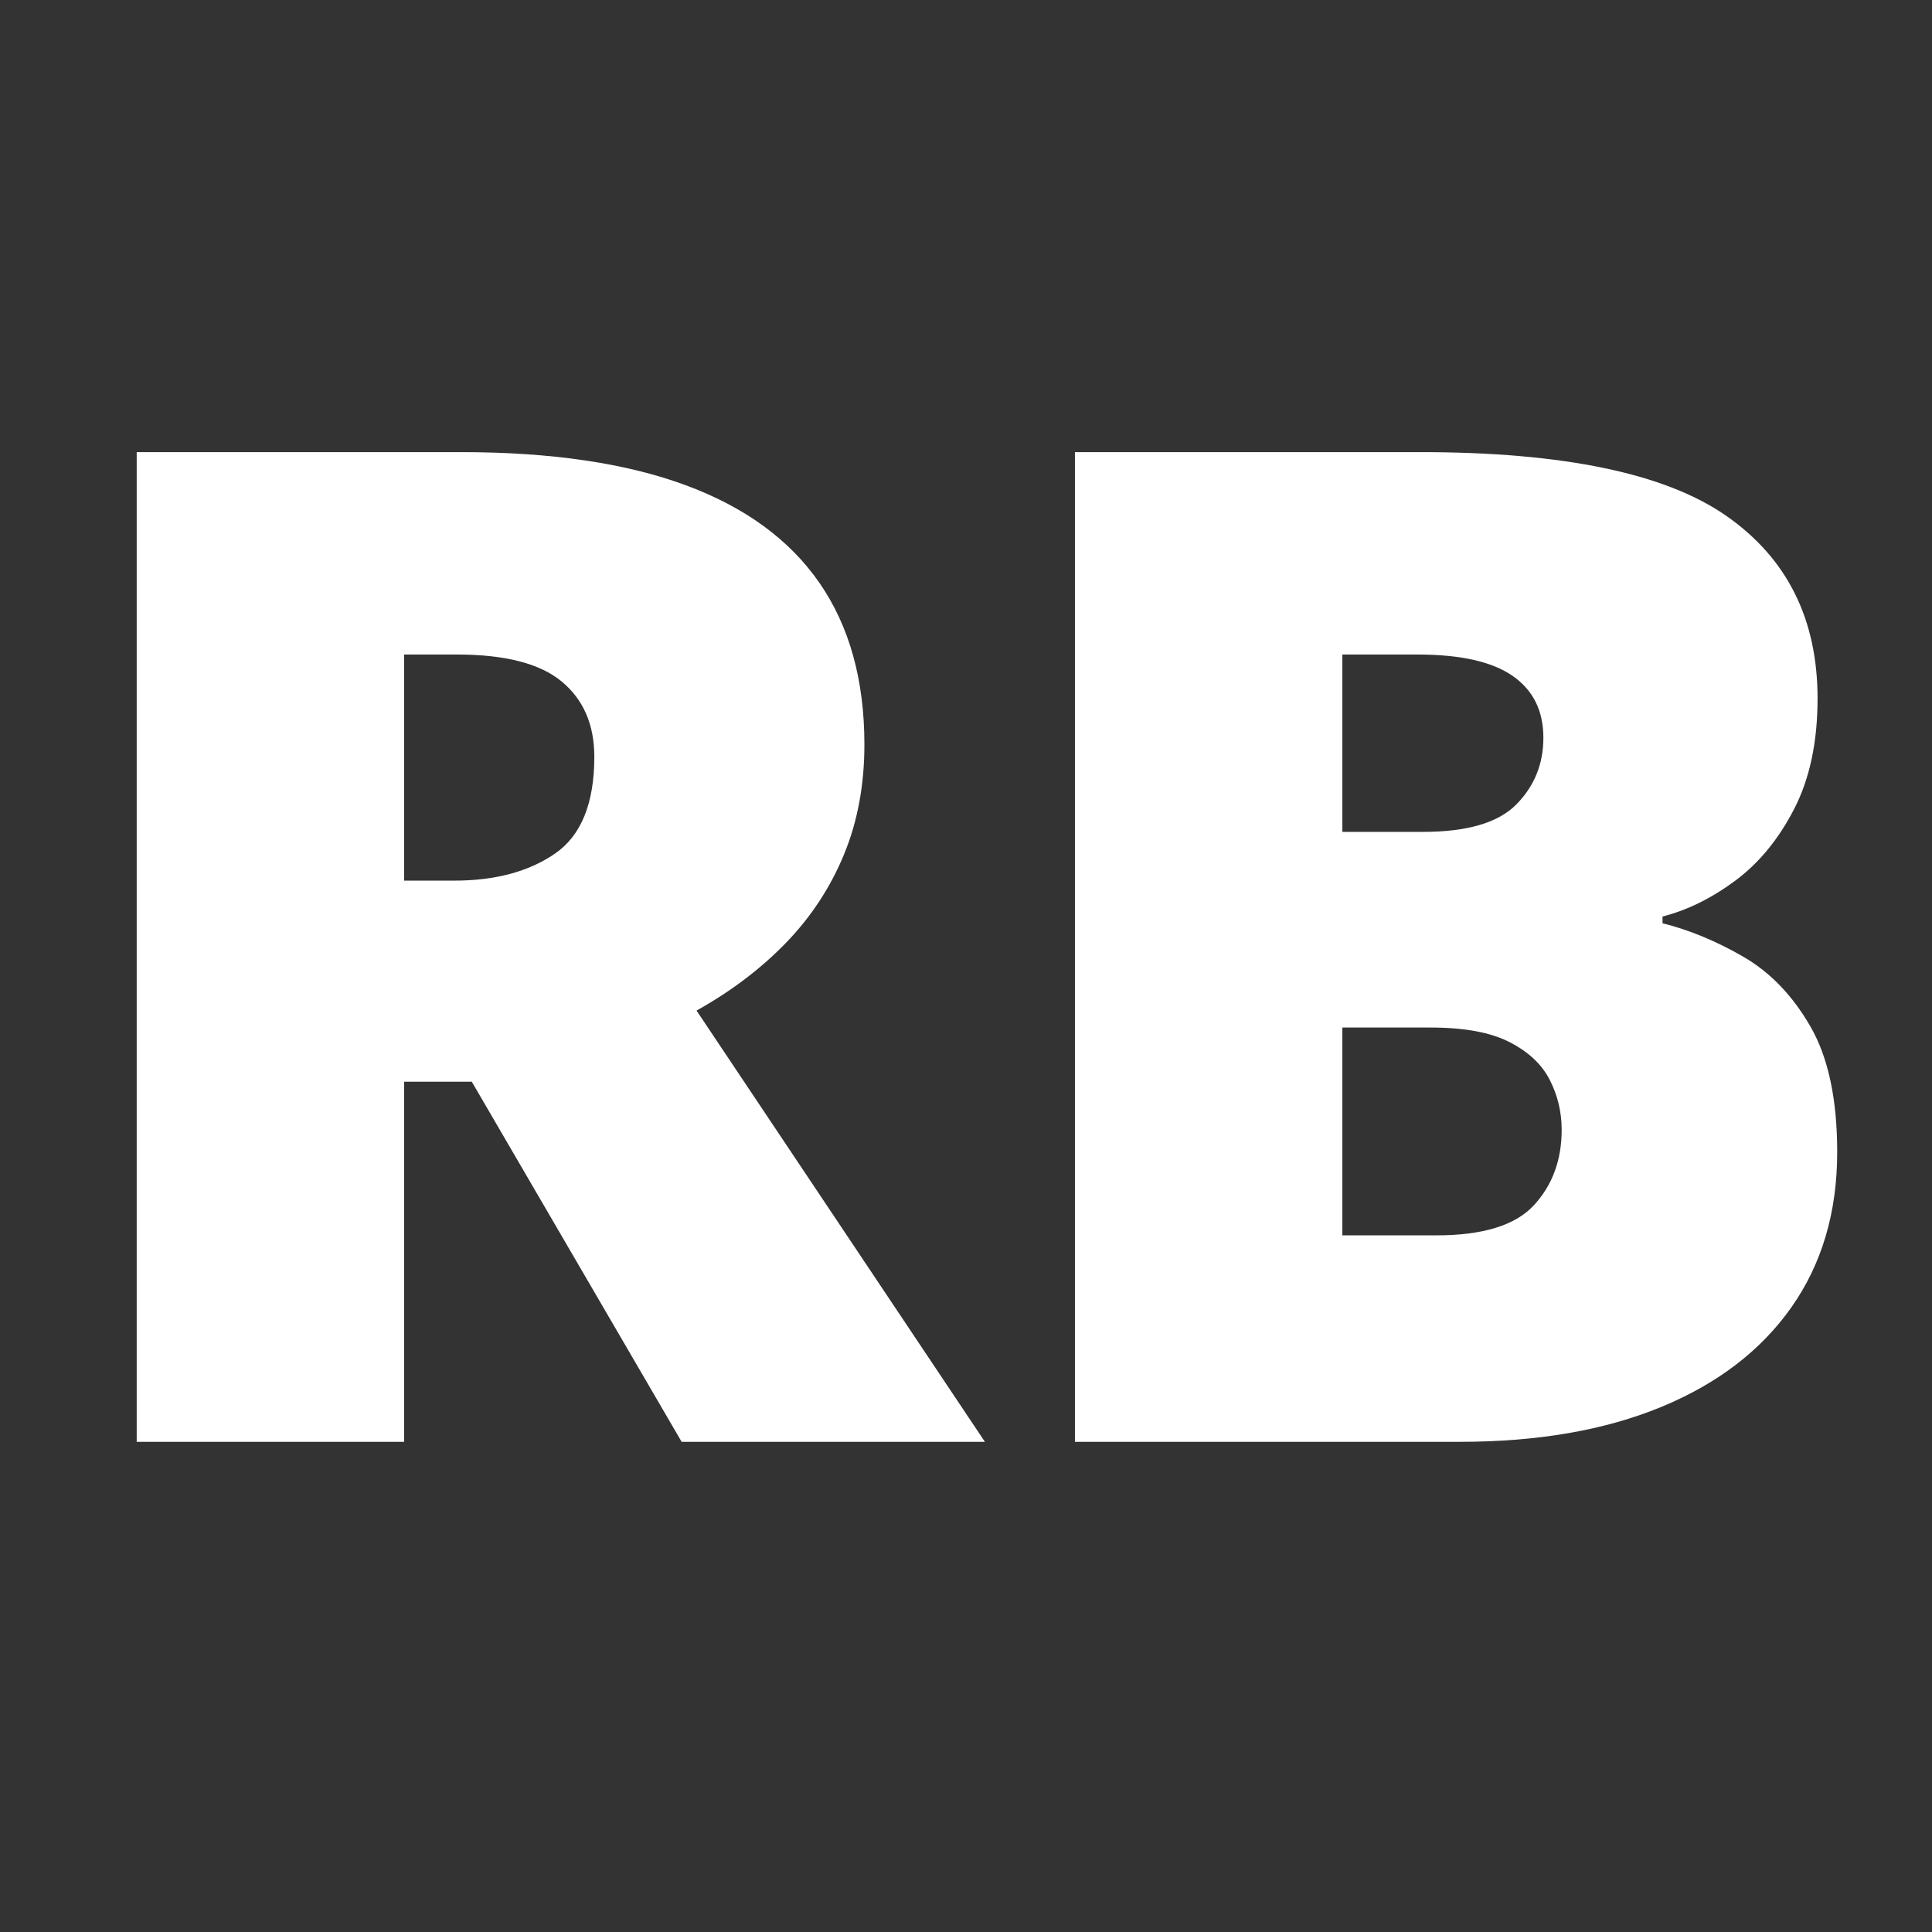 <svg xmlns="http://www.w3.org/2000/svg" xmlns:xlink="http://www.w3.org/1999/xlink" width="1080" zoomAndPan="magnify" viewBox="0 0 810 810" height="1080" preserveAspectRatio="xMidYMid meet" version="1.0"><rect x="0" y="0" width="810" height="810" fill="#333333" stroke="none"/><defs><g/></defs><g fill="#ffffff" fill-opacity="1"><g transform="translate(12.467, 604.489)"><g><path d="M 180.797 -414.938 C 218.441 -414.938 249.75 -410.348 274.719 -401.172 C 299.695 -391.992 318.477 -378.32 331.062 -360.156 C 343.645 -341.988 349.938 -319.379 349.938 -292.328 C 349.938 -275.484 347.098 -260.156 341.422 -246.344 C 335.742 -232.531 327.656 -220.188 317.156 -209.312 C 306.656 -198.438 294.125 -188.93 279.562 -180.797 L 400.453 0 L 273.312 0 L 185.328 -150.984 L 156.953 -150.984 L 156.953 0 L 44.844 0 L 44.844 -414.938 Z M 179.094 -330.078 L 156.953 -330.078 L 156.953 -235.281 L 177.953 -235.281 C 195.172 -235.281 209.266 -239.062 220.234 -246.625 C 231.211 -254.195 236.703 -267.727 236.703 -287.219 C 236.703 -300.656 232.16 -311.156 223.078 -318.719 C 213.992 -326.289 199.332 -330.078 179.094 -330.078 Z M 179.094 -330.078 "/></g></g><g transform="translate(405.833, 604.489)"><g><path d="M 44.844 -414.938 L 189.594 -414.938 C 249.57 -414.938 292.332 -406.039 317.875 -388.25 C 343.414 -370.469 356.188 -344.926 356.188 -311.625 C 356.188 -293.457 352.922 -278.035 346.391 -265.359 C 339.867 -252.68 331.641 -242.656 321.703 -235.281 C 311.766 -227.906 301.594 -222.891 291.188 -220.234 L 291.188 -217.406 C 302.539 -214.562 313.848 -209.875 325.109 -203.344 C 336.367 -196.82 345.734 -187.078 353.203 -174.109 C 360.68 -161.148 364.422 -143.602 364.422 -121.469 C 364.422 -96.301 358.035 -74.633 345.266 -56.469 C 332.492 -38.312 314.281 -24.359 290.625 -14.609 C 266.969 -4.867 238.867 0 206.328 0 L 44.844 0 Z M 156.953 -255.719 L 190.719 -255.719 C 209.258 -255.719 222.312 -259.547 229.875 -267.203 C 237.445 -274.867 241.234 -284.191 241.234 -295.172 C 241.234 -306.516 236.93 -315.164 228.328 -321.125 C 219.723 -327.094 206.43 -330.078 188.453 -330.078 L 156.953 -330.078 Z M 156.953 -173.688 L 156.953 -86.562 L 196.406 -86.562 C 215.883 -86.562 229.504 -90.77 237.266 -99.188 C 245.023 -107.613 248.906 -118.164 248.906 -130.844 C 248.906 -138.219 247.25 -145.164 243.938 -151.688 C 240.625 -158.219 234.992 -163.516 227.047 -167.578 C 219.098 -171.648 208.125 -173.688 194.125 -173.688 Z M 156.953 -173.688 "/></g></g></g></svg>